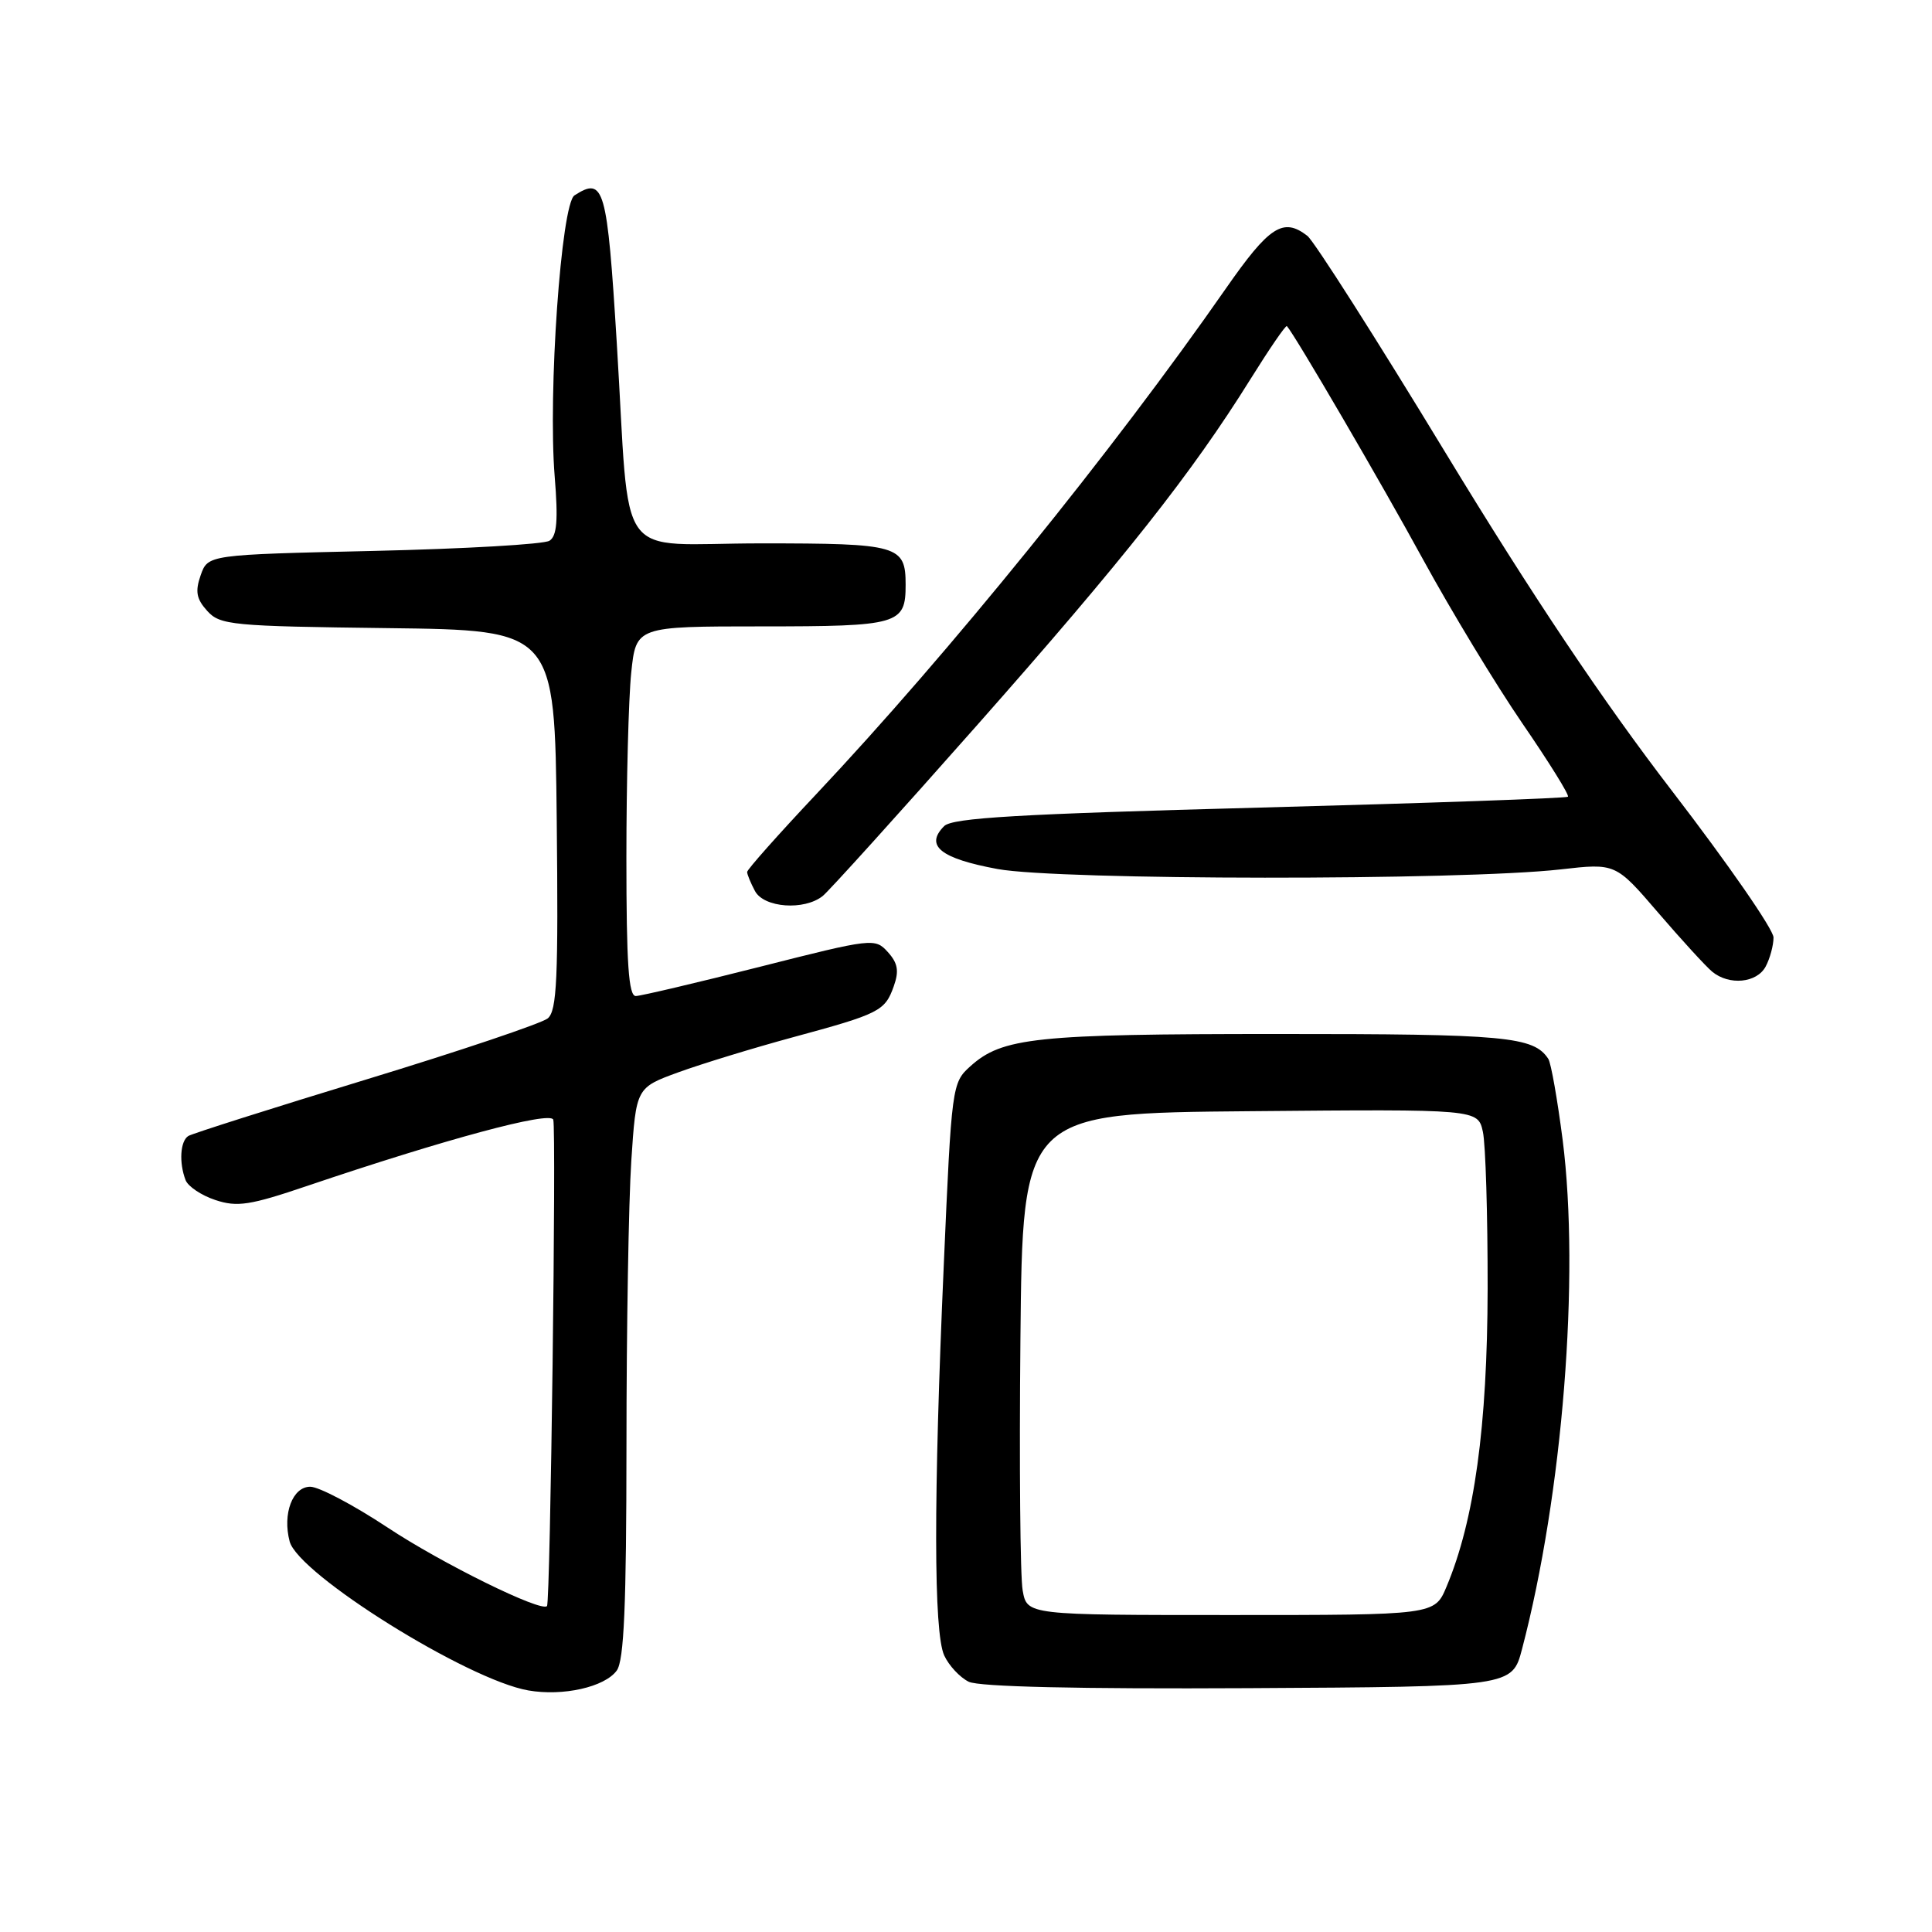 <?xml version="1.0" encoding="UTF-8" standalone="no"?>
<!DOCTYPE svg PUBLIC "-//W3C//DTD SVG 1.1//EN" "http://www.w3.org/Graphics/SVG/1.1/DTD/svg11.dtd" >
<svg xmlns="http://www.w3.org/2000/svg" xmlns:xlink="http://www.w3.org/1999/xlink" version="1.1" viewBox="0 0 256 256">
 <g >
 <path fill="currentColor"
d=" M 81.72 221.36 C 82.69 220.05 83.00 212.73 83.01 191.56 C 83.01 176.13 83.30 159.14 83.65 153.82 C 84.29 144.13 84.29 144.13 89.90 142.08 C 92.98 140.96 99.78 138.88 105.00 137.46 C 116.55 134.33 117.26 133.98 118.43 130.68 C 119.15 128.66 118.97 127.62 117.64 126.15 C 115.95 124.28 115.61 124.32 100.71 128.10 C 92.34 130.22 84.94 131.96 84.25 131.98 C 83.29 131.99 83.00 127.68 83.00 113.65 C 83.00 103.55 83.29 92.53 83.64 89.15 C 84.28 83.00 84.28 83.00 100.94 83.00 C 119.10 83.00 120.00 82.74 120.00 77.50 C 120.00 72.26 119.10 72.00 100.85 72.00 C 81.15 72.00 83.57 75.36 81.73 45.51 C 80.45 24.78 80.05 23.36 76.12 25.89 C 74.36 27.02 72.60 52.08 73.50 63.15 C 73.97 68.92 73.80 71.02 72.81 71.65 C 72.09 72.12 61.61 72.72 49.52 73.00 C 27.55 73.50 27.55 73.50 26.59 76.22 C 25.84 78.37 26.02 79.36 27.46 80.95 C 29.16 82.83 30.69 82.98 51.39 83.23 C 73.50 83.50 73.50 83.50 73.77 108.61 C 73.99 129.61 73.80 133.93 72.58 134.94 C 71.78 135.60 60.95 139.25 48.52 143.04 C 36.09 146.83 25.49 150.20 24.96 150.52 C 23.88 151.19 23.70 154.05 24.59 156.37 C 24.91 157.21 26.69 158.40 28.54 159.01 C 31.43 159.97 33.13 159.71 40.70 157.14 C 59.03 150.94 72.90 147.20 73.31 148.36 C 73.73 149.58 72.93 212.29 72.48 212.81 C 71.75 213.67 58.51 207.15 51.35 202.40 C 46.86 199.43 42.26 197.00 41.11 197.00 C 38.77 197.00 37.41 200.58 38.38 204.25 C 39.52 208.59 61.93 222.58 70.00 223.99 C 74.59 224.79 80.12 223.55 81.72 221.36 Z  M 201.68 218.50 C 207.06 198.00 209.36 169.14 207.06 151.05 C 206.37 145.70 205.52 140.86 205.16 140.31 C 203.22 137.34 199.55 137.00 169.32 137.01 C 137.18 137.01 132.80 137.47 128.56 141.30 C 126.15 143.46 126.09 143.93 125.06 167.51 C 123.69 198.55 123.71 216.27 125.11 219.35 C 125.73 220.70 127.19 222.26 128.36 222.84 C 129.74 223.51 142.87 223.81 165.43 223.69 C 200.37 223.50 200.37 223.50 201.68 218.50 Z  M 233.96 128.07 C 234.53 127.00 235.00 125.27 235.00 124.22 C 235.00 123.16 228.97 114.46 221.61 104.88 C 212.41 92.92 202.99 78.85 191.53 59.98 C 182.36 44.87 174.12 31.94 173.23 31.25 C 170.03 28.77 168.19 29.96 162.42 38.25 C 147.40 59.82 125.79 86.50 108.15 105.24 C 103.12 110.58 99.00 115.22 99.00 115.54 C 99.00 115.87 99.47 117.00 100.04 118.07 C 101.23 120.29 106.57 120.68 109.02 118.72 C 109.85 118.05 119.02 107.91 129.38 96.19 C 148.98 74.03 157.92 62.71 165.68 50.26 C 168.20 46.22 170.37 43.05 170.52 43.21 C 171.60 44.41 183.03 64.00 188.55 74.11 C 192.27 80.92 198.20 90.71 201.72 95.85 C 205.25 100.99 207.97 105.36 207.76 105.57 C 207.56 105.77 189.19 106.42 166.95 107.01 C 134.97 107.86 126.21 108.37 125.11 109.46 C 122.51 112.06 124.61 113.75 132.18 115.15 C 140.31 116.65 193.61 116.69 206.79 115.20 C 214.08 114.37 214.08 114.37 219.72 120.94 C 222.82 124.55 226.04 128.06 226.87 128.75 C 229.12 130.61 232.79 130.26 233.96 128.07 Z  M 135.51 210.75 C 135.18 208.96 135.05 194.00 135.21 177.50 C 135.50 147.50 135.50 147.50 165.67 147.24 C 195.83 146.97 195.83 146.97 196.49 149.97 C 196.85 151.62 197.13 160.96 197.12 170.73 C 197.08 189.03 195.37 201.44 191.67 210.25 C 190.10 214.00 190.10 214.00 163.10 214.00 C 136.09 214.00 136.09 214.00 135.51 210.75 Z "/>
</g>
</svg>